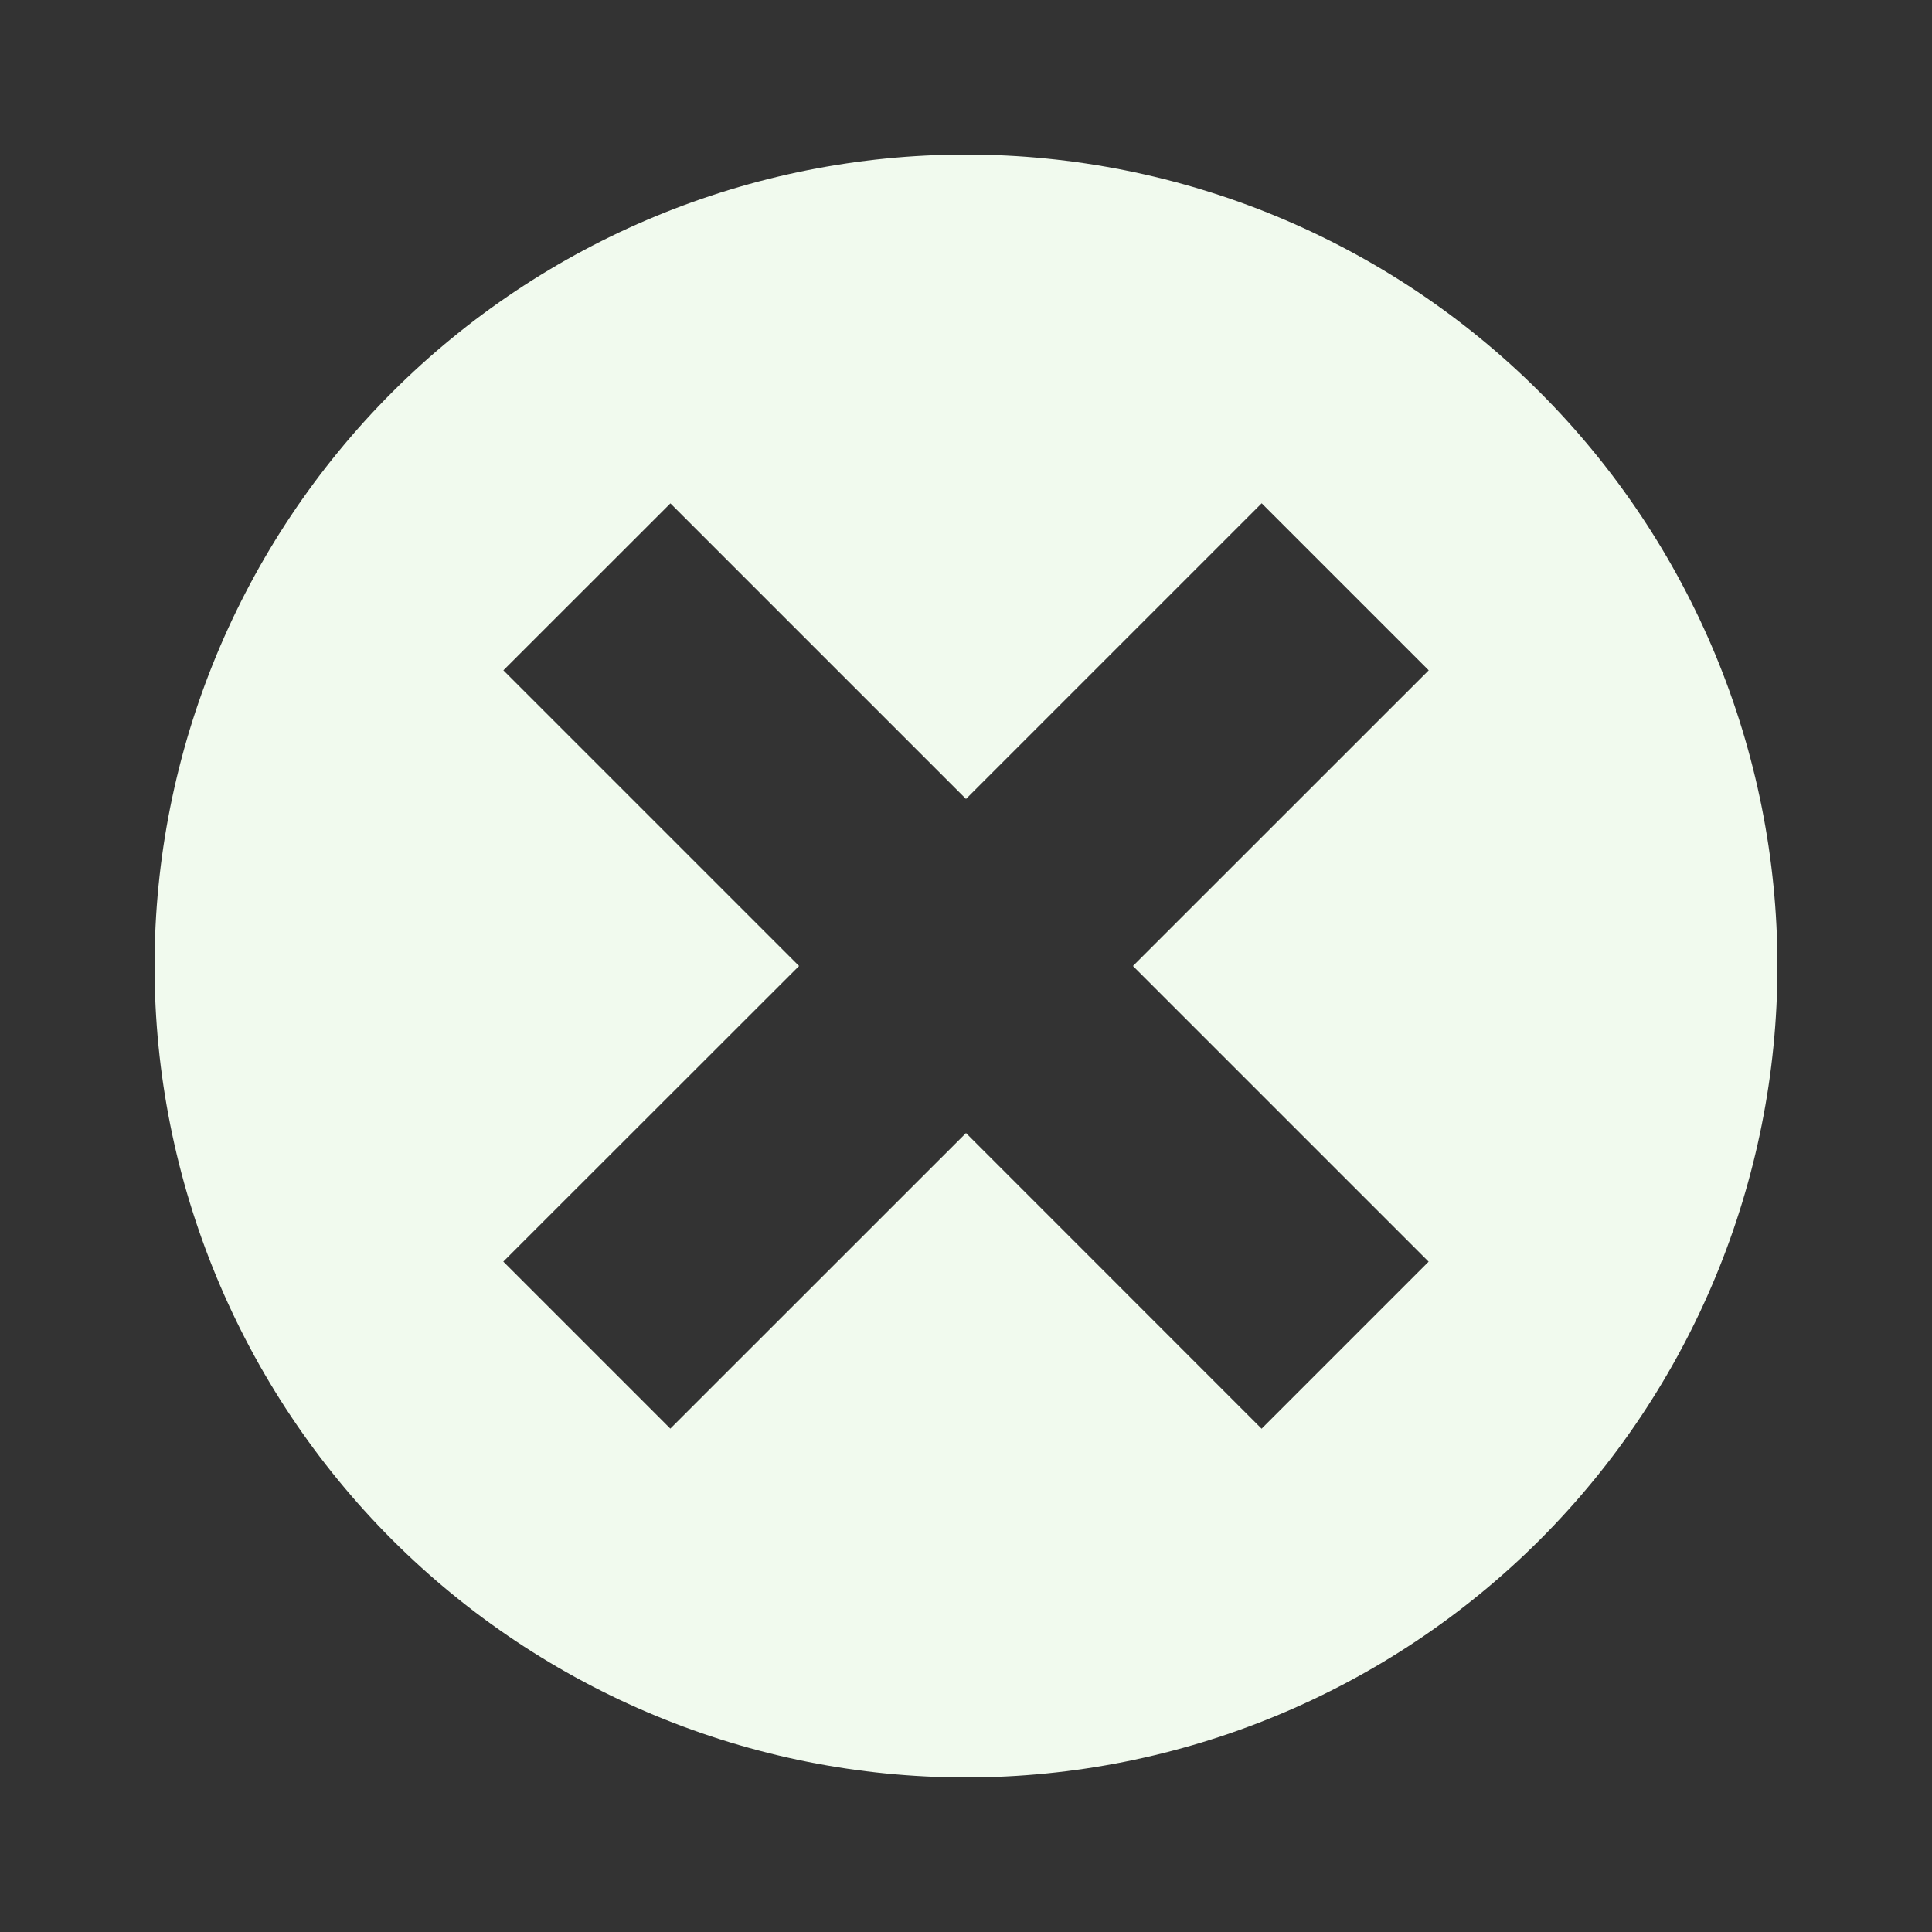 <svg width="24" height="24" viewBox="0 0 24 24" fill="none" xmlns="http://www.w3.org/2000/svg">
<rect x="0" y="0" width="24" height="24" fill="#333333" stroke="none"/>
<path d="M12 1.92C9.327 1.92 6.763 2.982 4.872 4.872C2.982 6.763 1.92 9.327 1.92 12C1.92 14.673 2.982 17.237 4.872 19.128C6.763 21.018 9.327 22.08 12 22.08C14.673 22.08 17.237 21.018 19.128 19.128C21.018 17.237 22.08 14.673 22.08 12C22.08 9.327 21.018 6.763 19.128 4.872C17.237 2.982 14.673 1.92 12 1.92ZM17.747 15.673L15.672 17.748L12 14.075L8.327 17.747L6.252 15.672L9.926 12L6.253 8.327L8.328 6.253L12 9.925L15.673 6.252L17.748 8.327L14.074 12L17.747 15.673Z" fill="#F1FAEE"/>
</svg>

